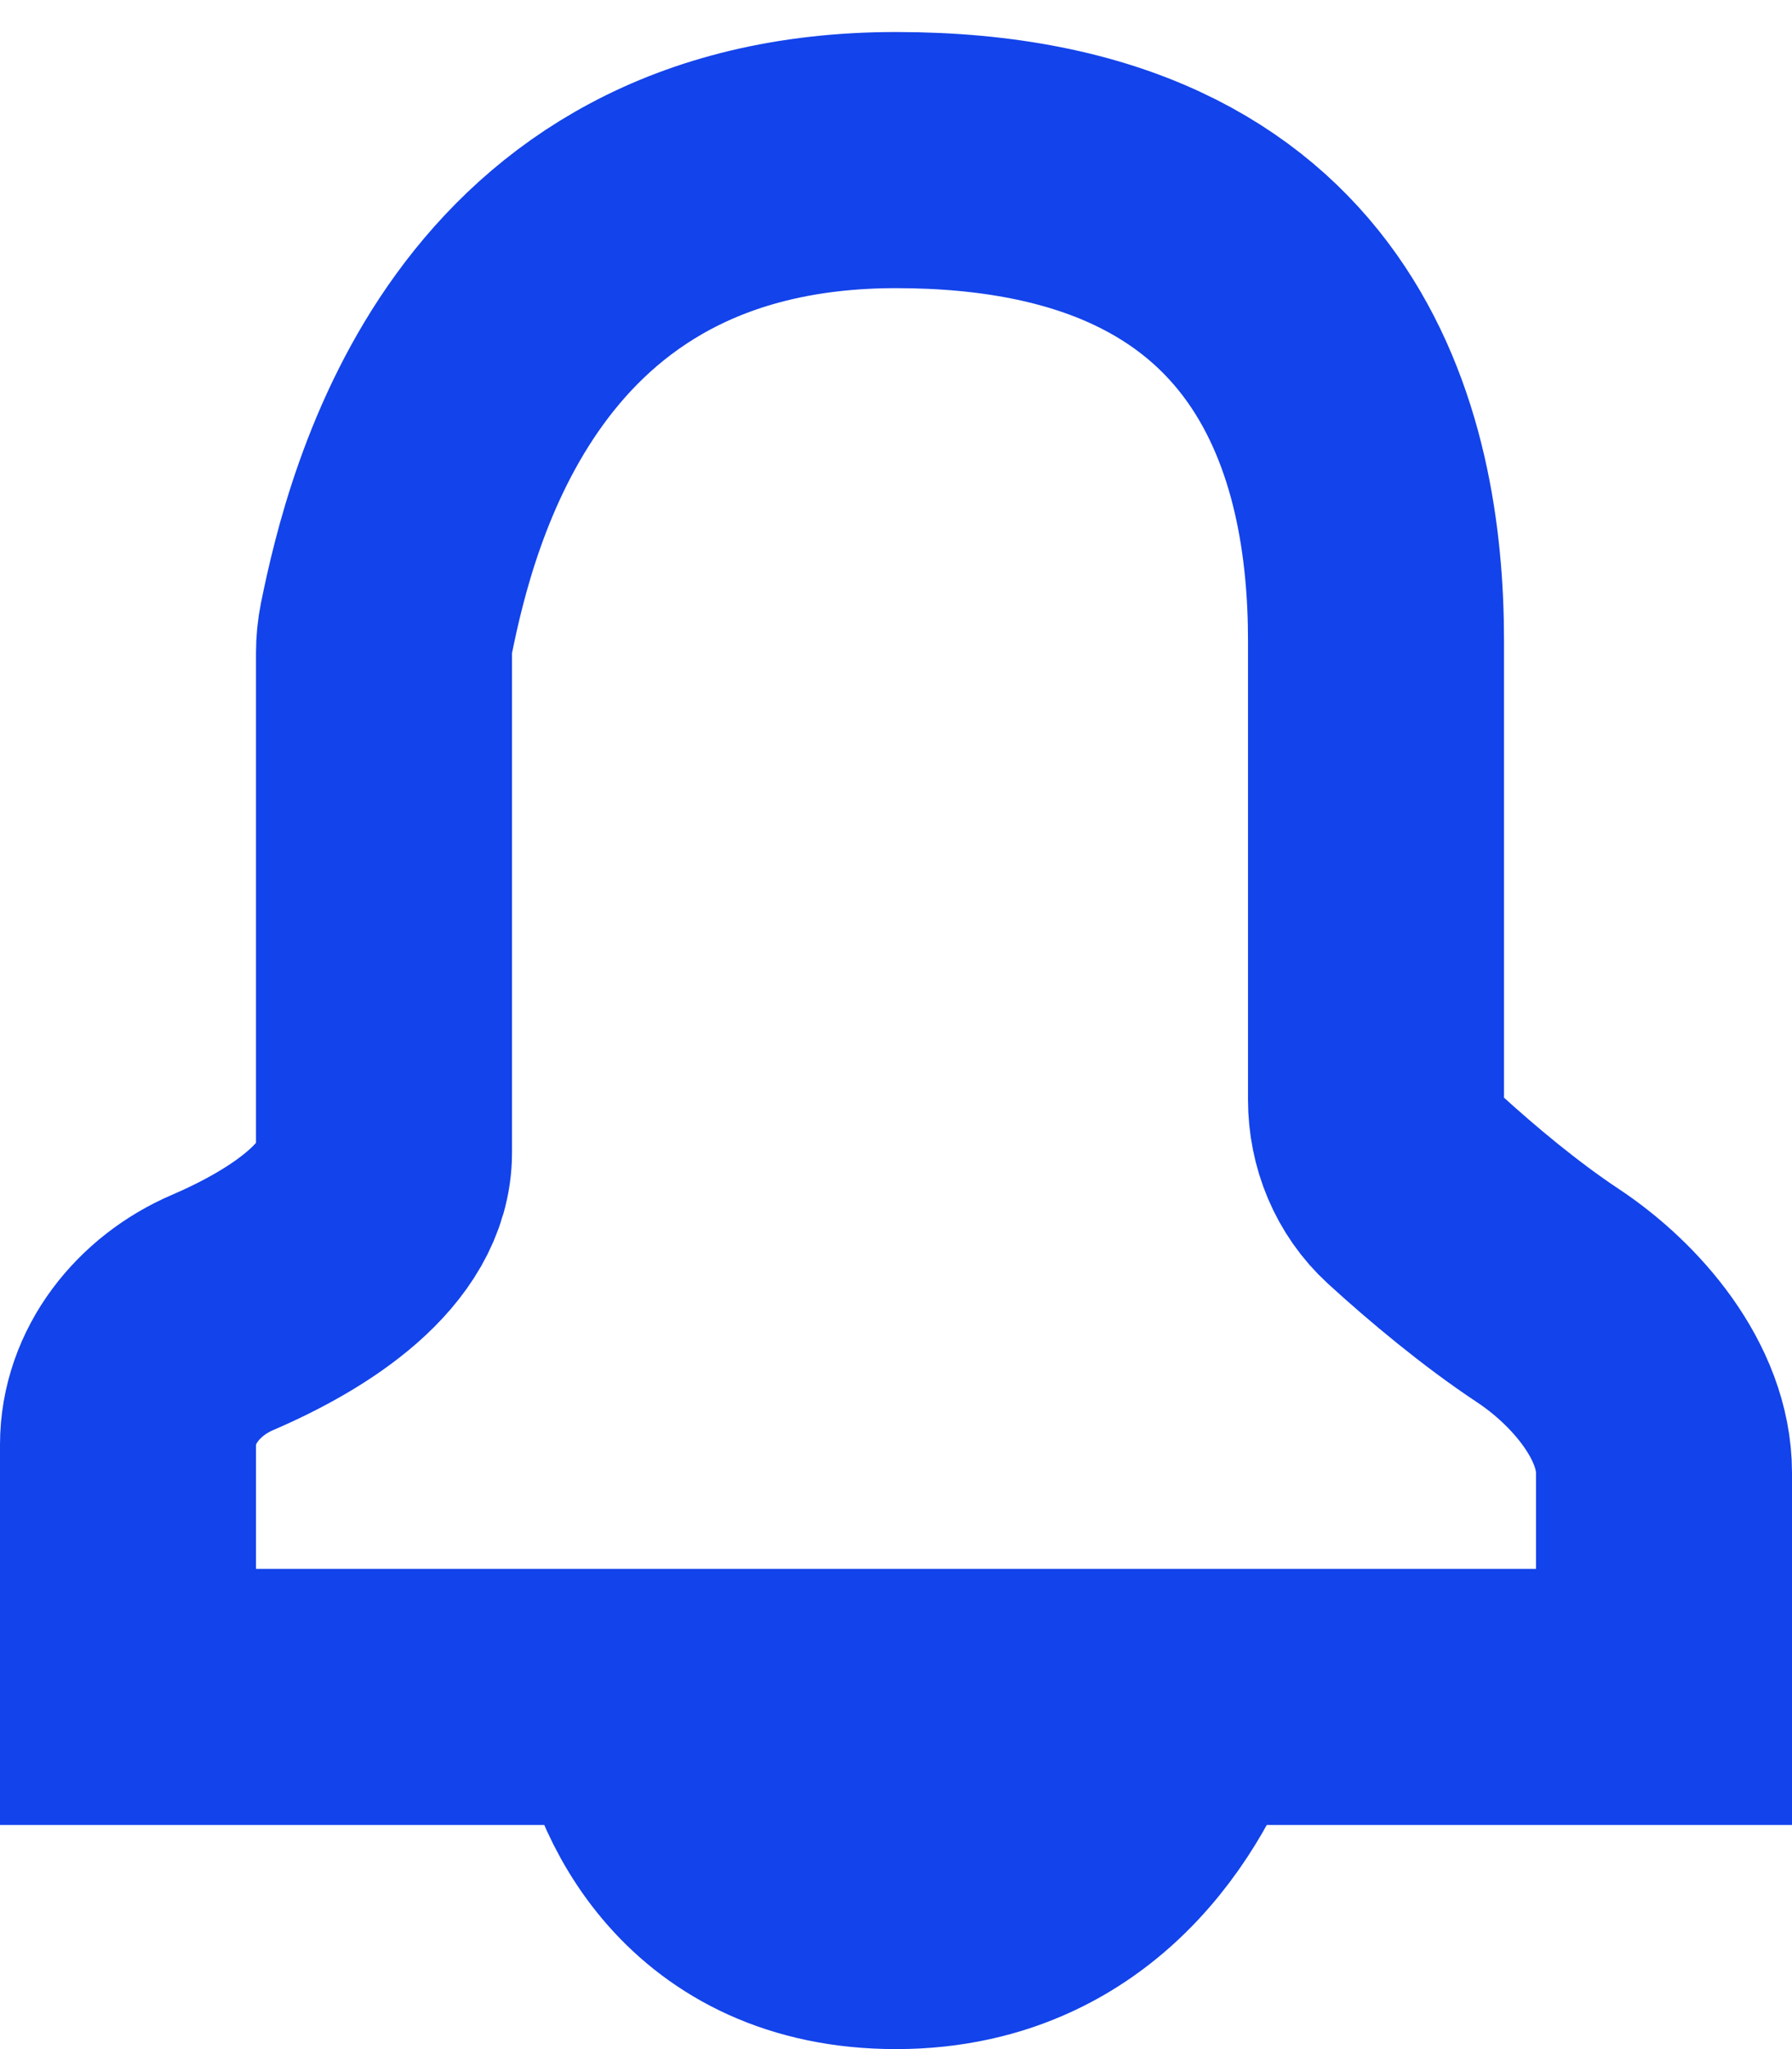 <svg width="28" height="32" viewBox="0 0 28 32" fill="none" xmlns="http://www.w3.org/2000/svg">
<path d="M10 26.5H2V22.562C2 21.644 2.633 20.859 3.476 20.497C4.71 19.967 6 19.113 6 18C6 16.451 6 12.277 6 10.198C6 10.066 6.013 9.936 6.039 9.807C6.423 7.926 7.731 2.5 14 2.5C20.5 2.5 21.5 7 21.5 10V17.172C21.5 17.702 21.708 18.213 22.099 18.571C22.69 19.111 23.448 19.744 24.18 20.229C25.102 20.838 26 21.895 26 23V26.5H18.5M10 26.5C10.167 27.833 11.172 30 14 30C17 30 18.167 27.5 18.5 26.5M10 26.5H18.5" stroke="#1343EA" stroke-width="4"/>
</svg>
